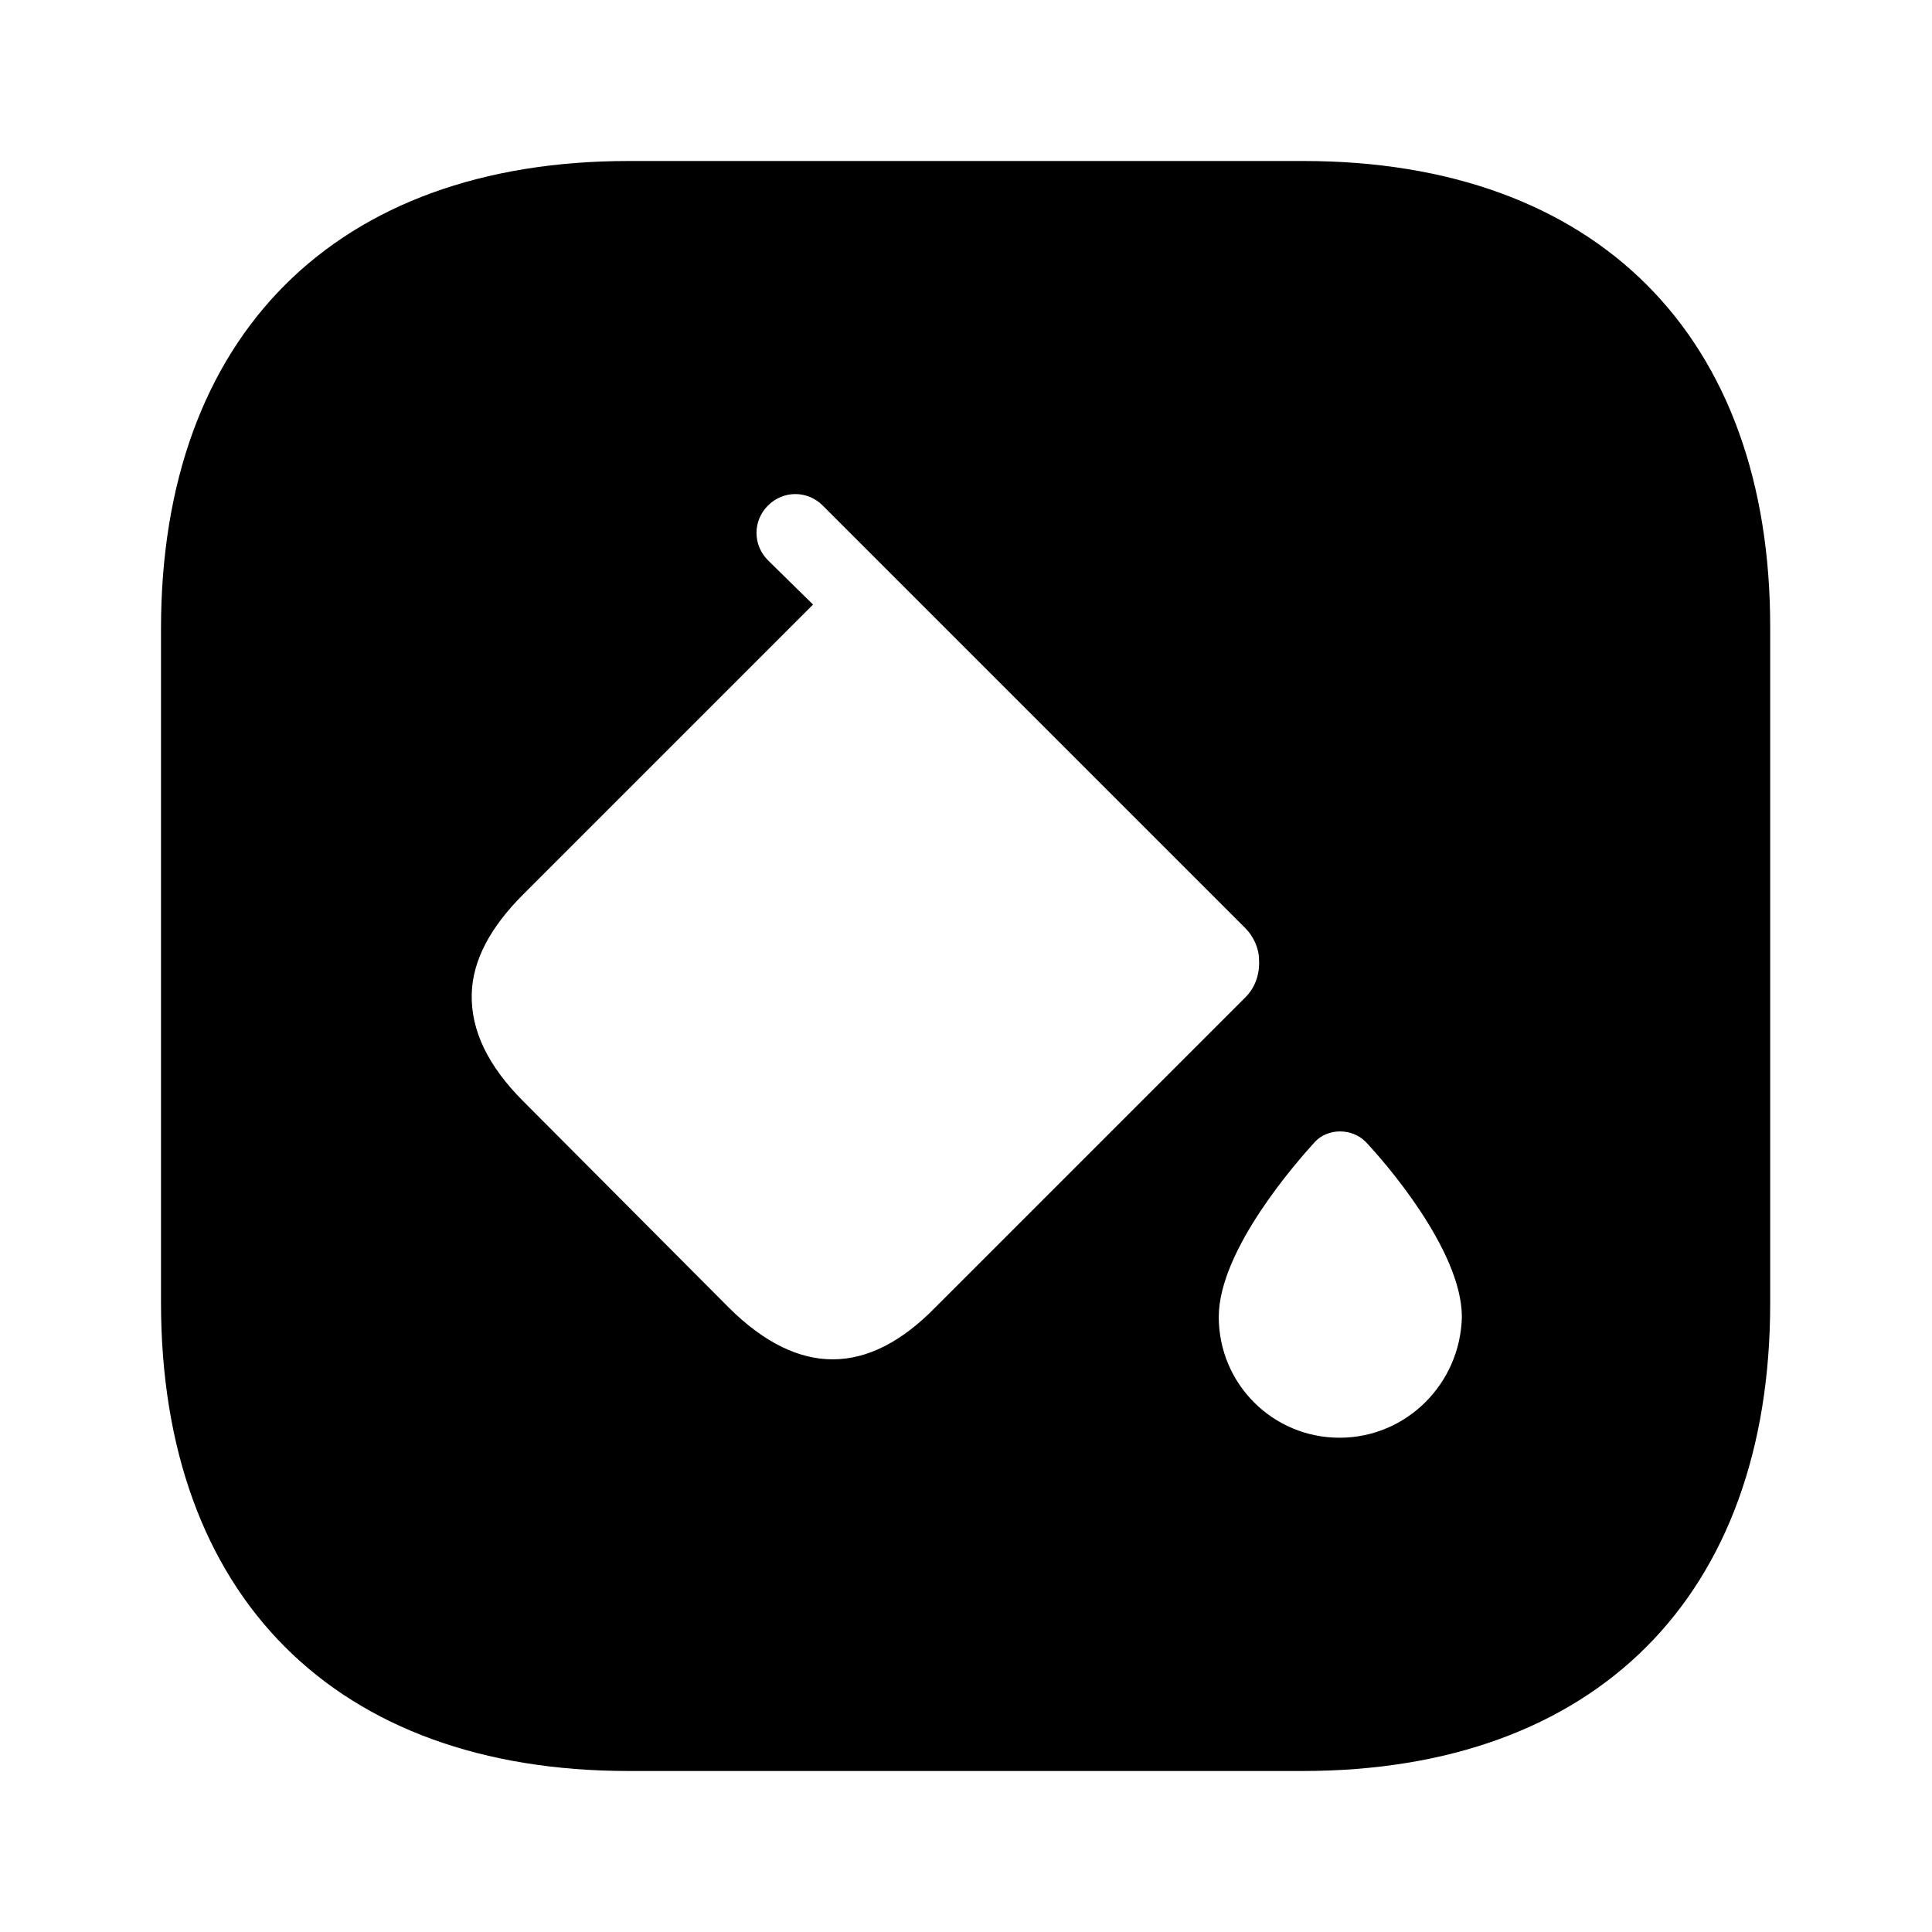 <?xml version="1.0" encoding="UTF-8"?>
<svg width="24" height="24" viewBox="0 0 24 24" xmlns="http://www.w3.org/2000/svg">
 <path d="m16.19 2h-8.38c-3.64 0-5.81 2.17-5.81 5.81v8.37c0 3.65 2.17 5.82 5.81 5.82h8.37c3.64 0 5.81-2.17 5.81-5.81v-8.38c0.01-3.64-2.16-5.81-5.8-5.81zm-7.13 14.25-2.56-2.57c-0.44-0.44-0.65-0.88-0.64-1.33 0.01-0.42 0.23-0.83 0.64-1.24l3.6-3.6-0.56-0.55c-0.19-0.19-0.19-0.49 0-0.68s0.49-0.19 0.68 0l5.25 5.25c0.1 0.1 0.17 0.25 0.17 0.39 0.01 0.17-0.04 0.34-0.17 0.47l-3.85 3.85c-0.84 0.86-1.7 0.86-2.56 0.01zm7.58 1.61c-0.83 0-1.5-0.67-1.5-1.5 0-0.84 0.99-1.95 1.19-2.17 0.16-0.18 0.47-0.18 0.64 0 0.2 0.21 1.19 1.33 1.19 2.17-0.02 0.83-0.69 1.5-1.52 1.5z"/>
</svg>
